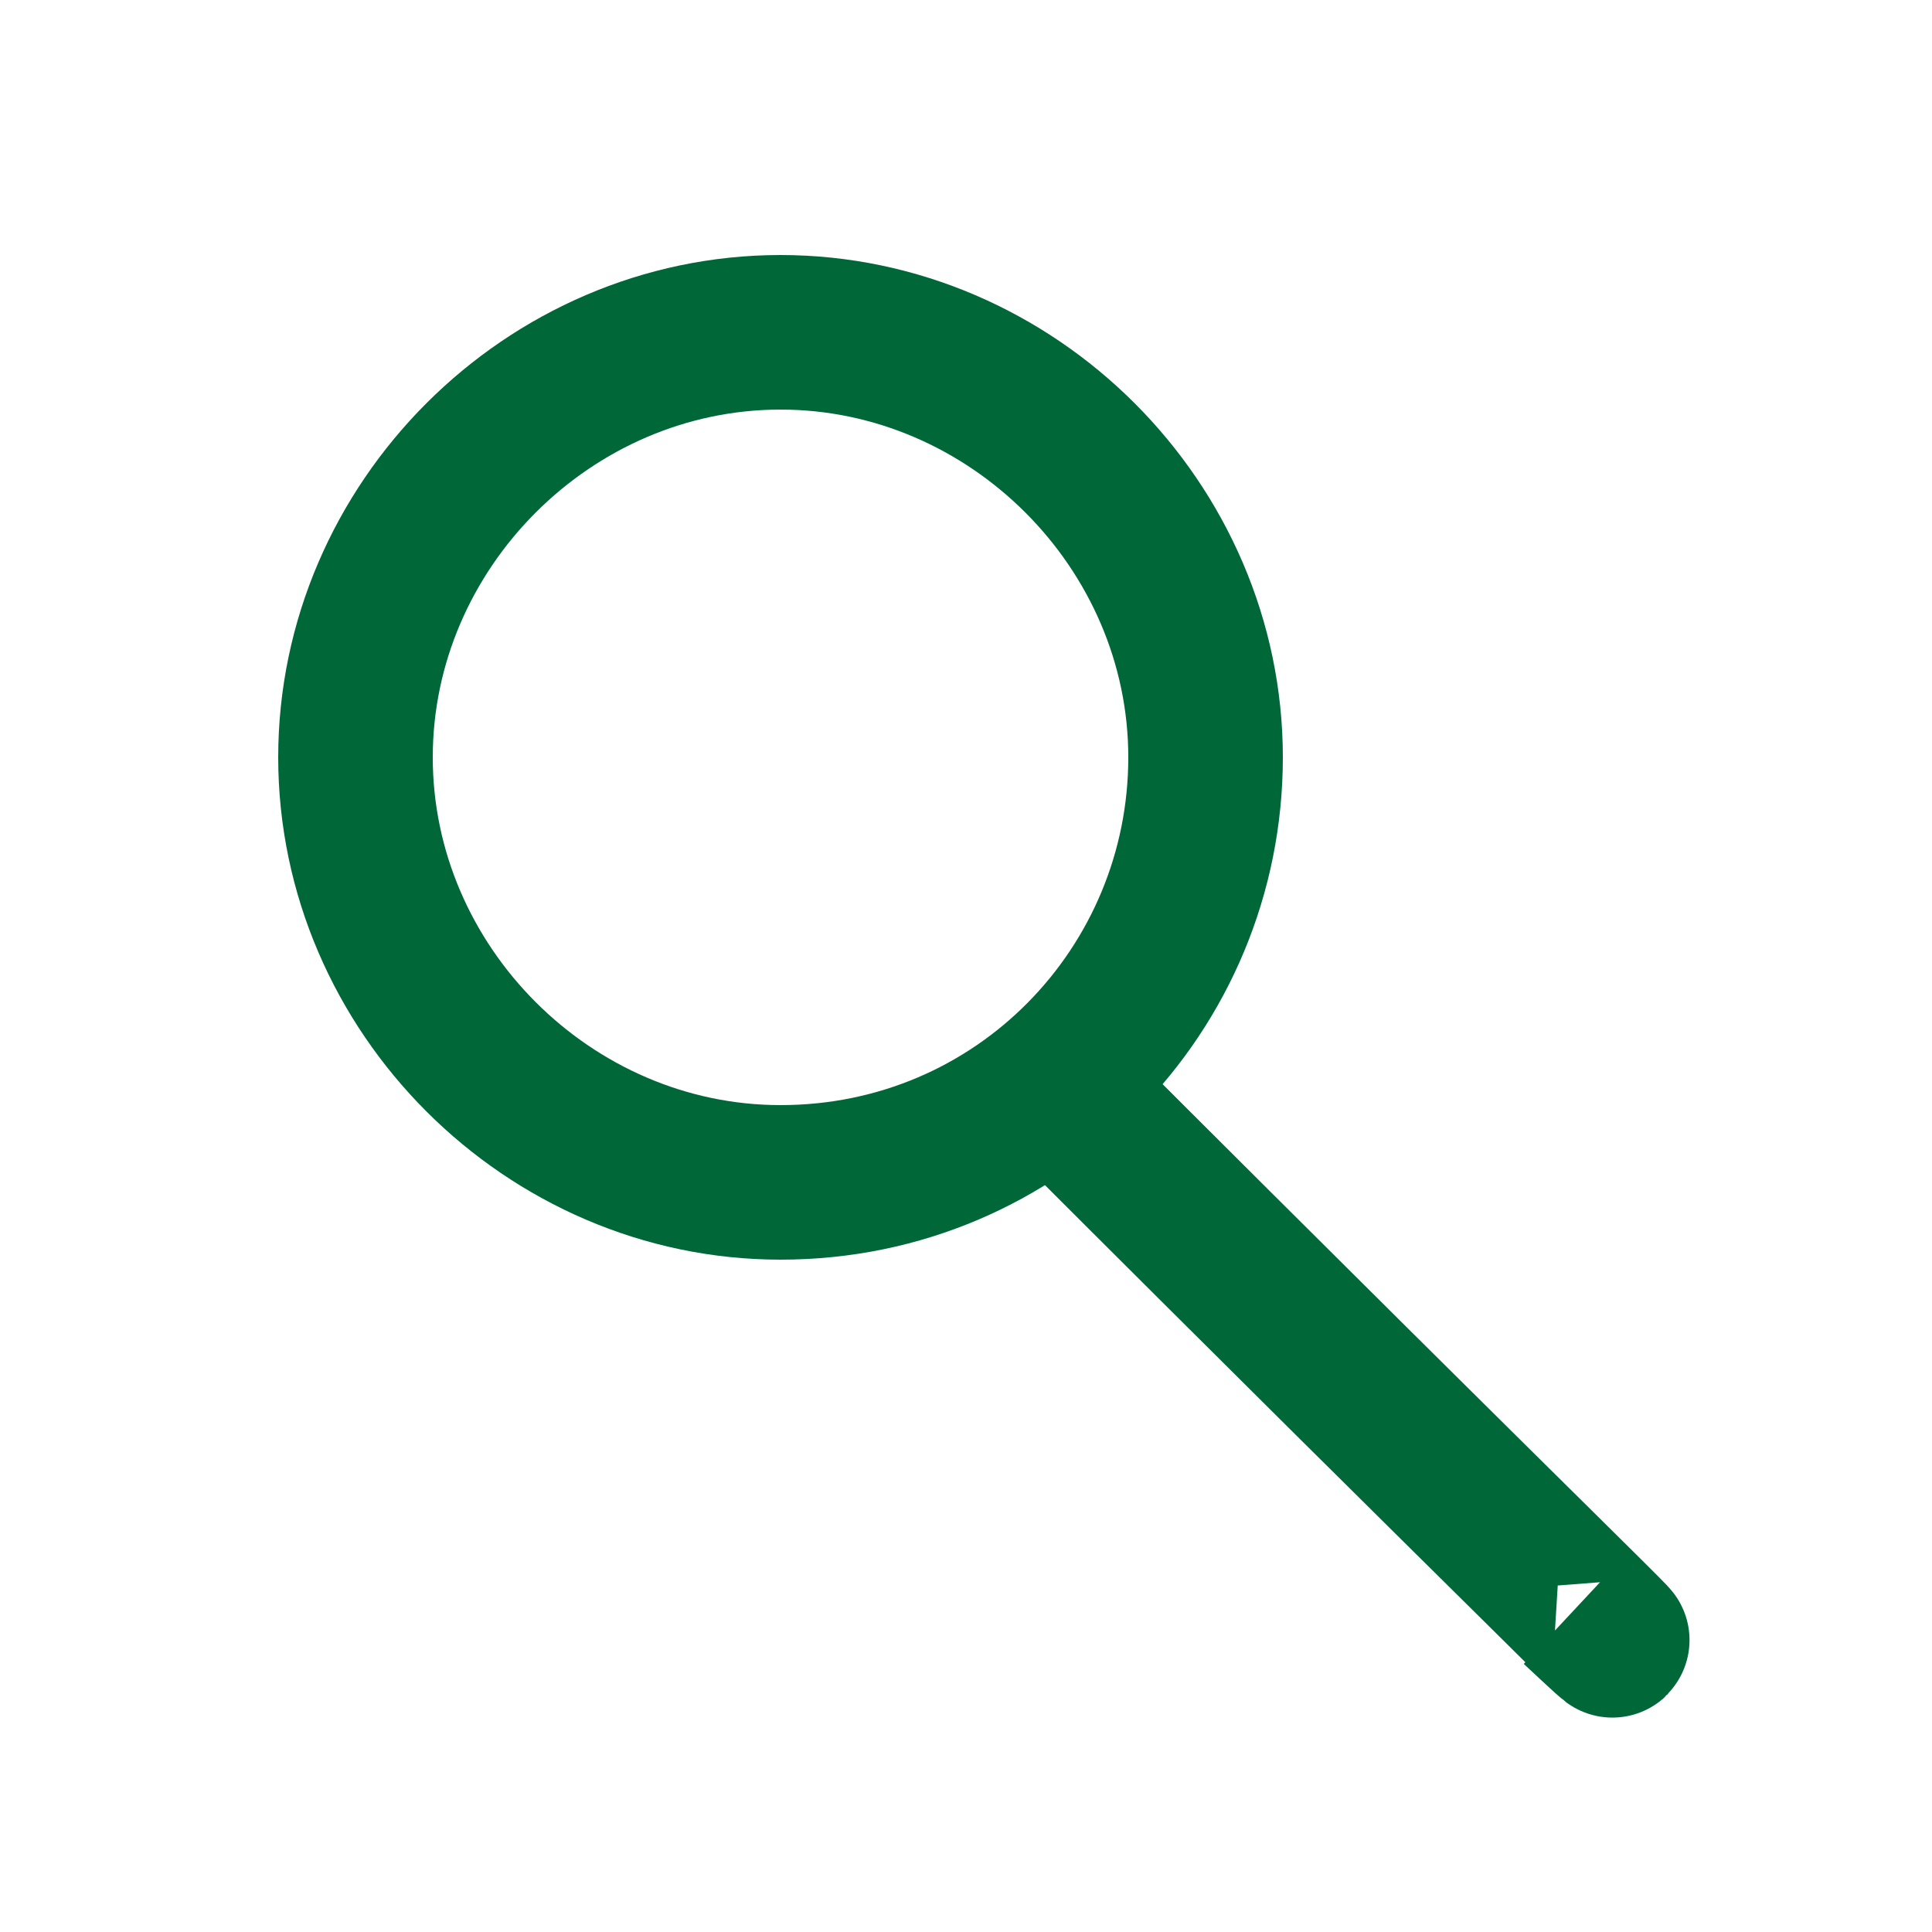 <?xml version="1.0" encoding="utf-8"?>
<!-- Generator: Adobe Illustrator 19.1.0, SVG Export Plug-In . SVG Version: 6.00 Build 0)  -->
<svg version="1.1" id="Layer_1" xmlns="http://www.w3.org/2000/svg" xmlns:xlink="http://www.w3.org/1999/xlink" x="0px" y="0px"
	 width="25px" height="25px" viewBox="-587 302 25 25" style="enable-background:new -587 302 25 25;" xml:space="preserve">
<style type="text/css">
	.st0{fill:none;stroke:#006838;stroke-width:2;stroke-miterlimit:10;}
</style>
<g>
	<path class="st0" d="M-576.9,317.3L-576.9,317.3c-3,0-5.5-2.5-5.5-5.5l0,0c0-3,2.5-5.5,5.5-5.5l0,0c3,0,5.5,2.5,5.5,5.5l0,0
		C-571.4,314.8-573.8,317.3-576.9,317.3z"/>
	<path class="st0" d="M-573.4,316c6.2,6.2,8.3,8.2,6.8,6.8"/>
</g>
</svg>
